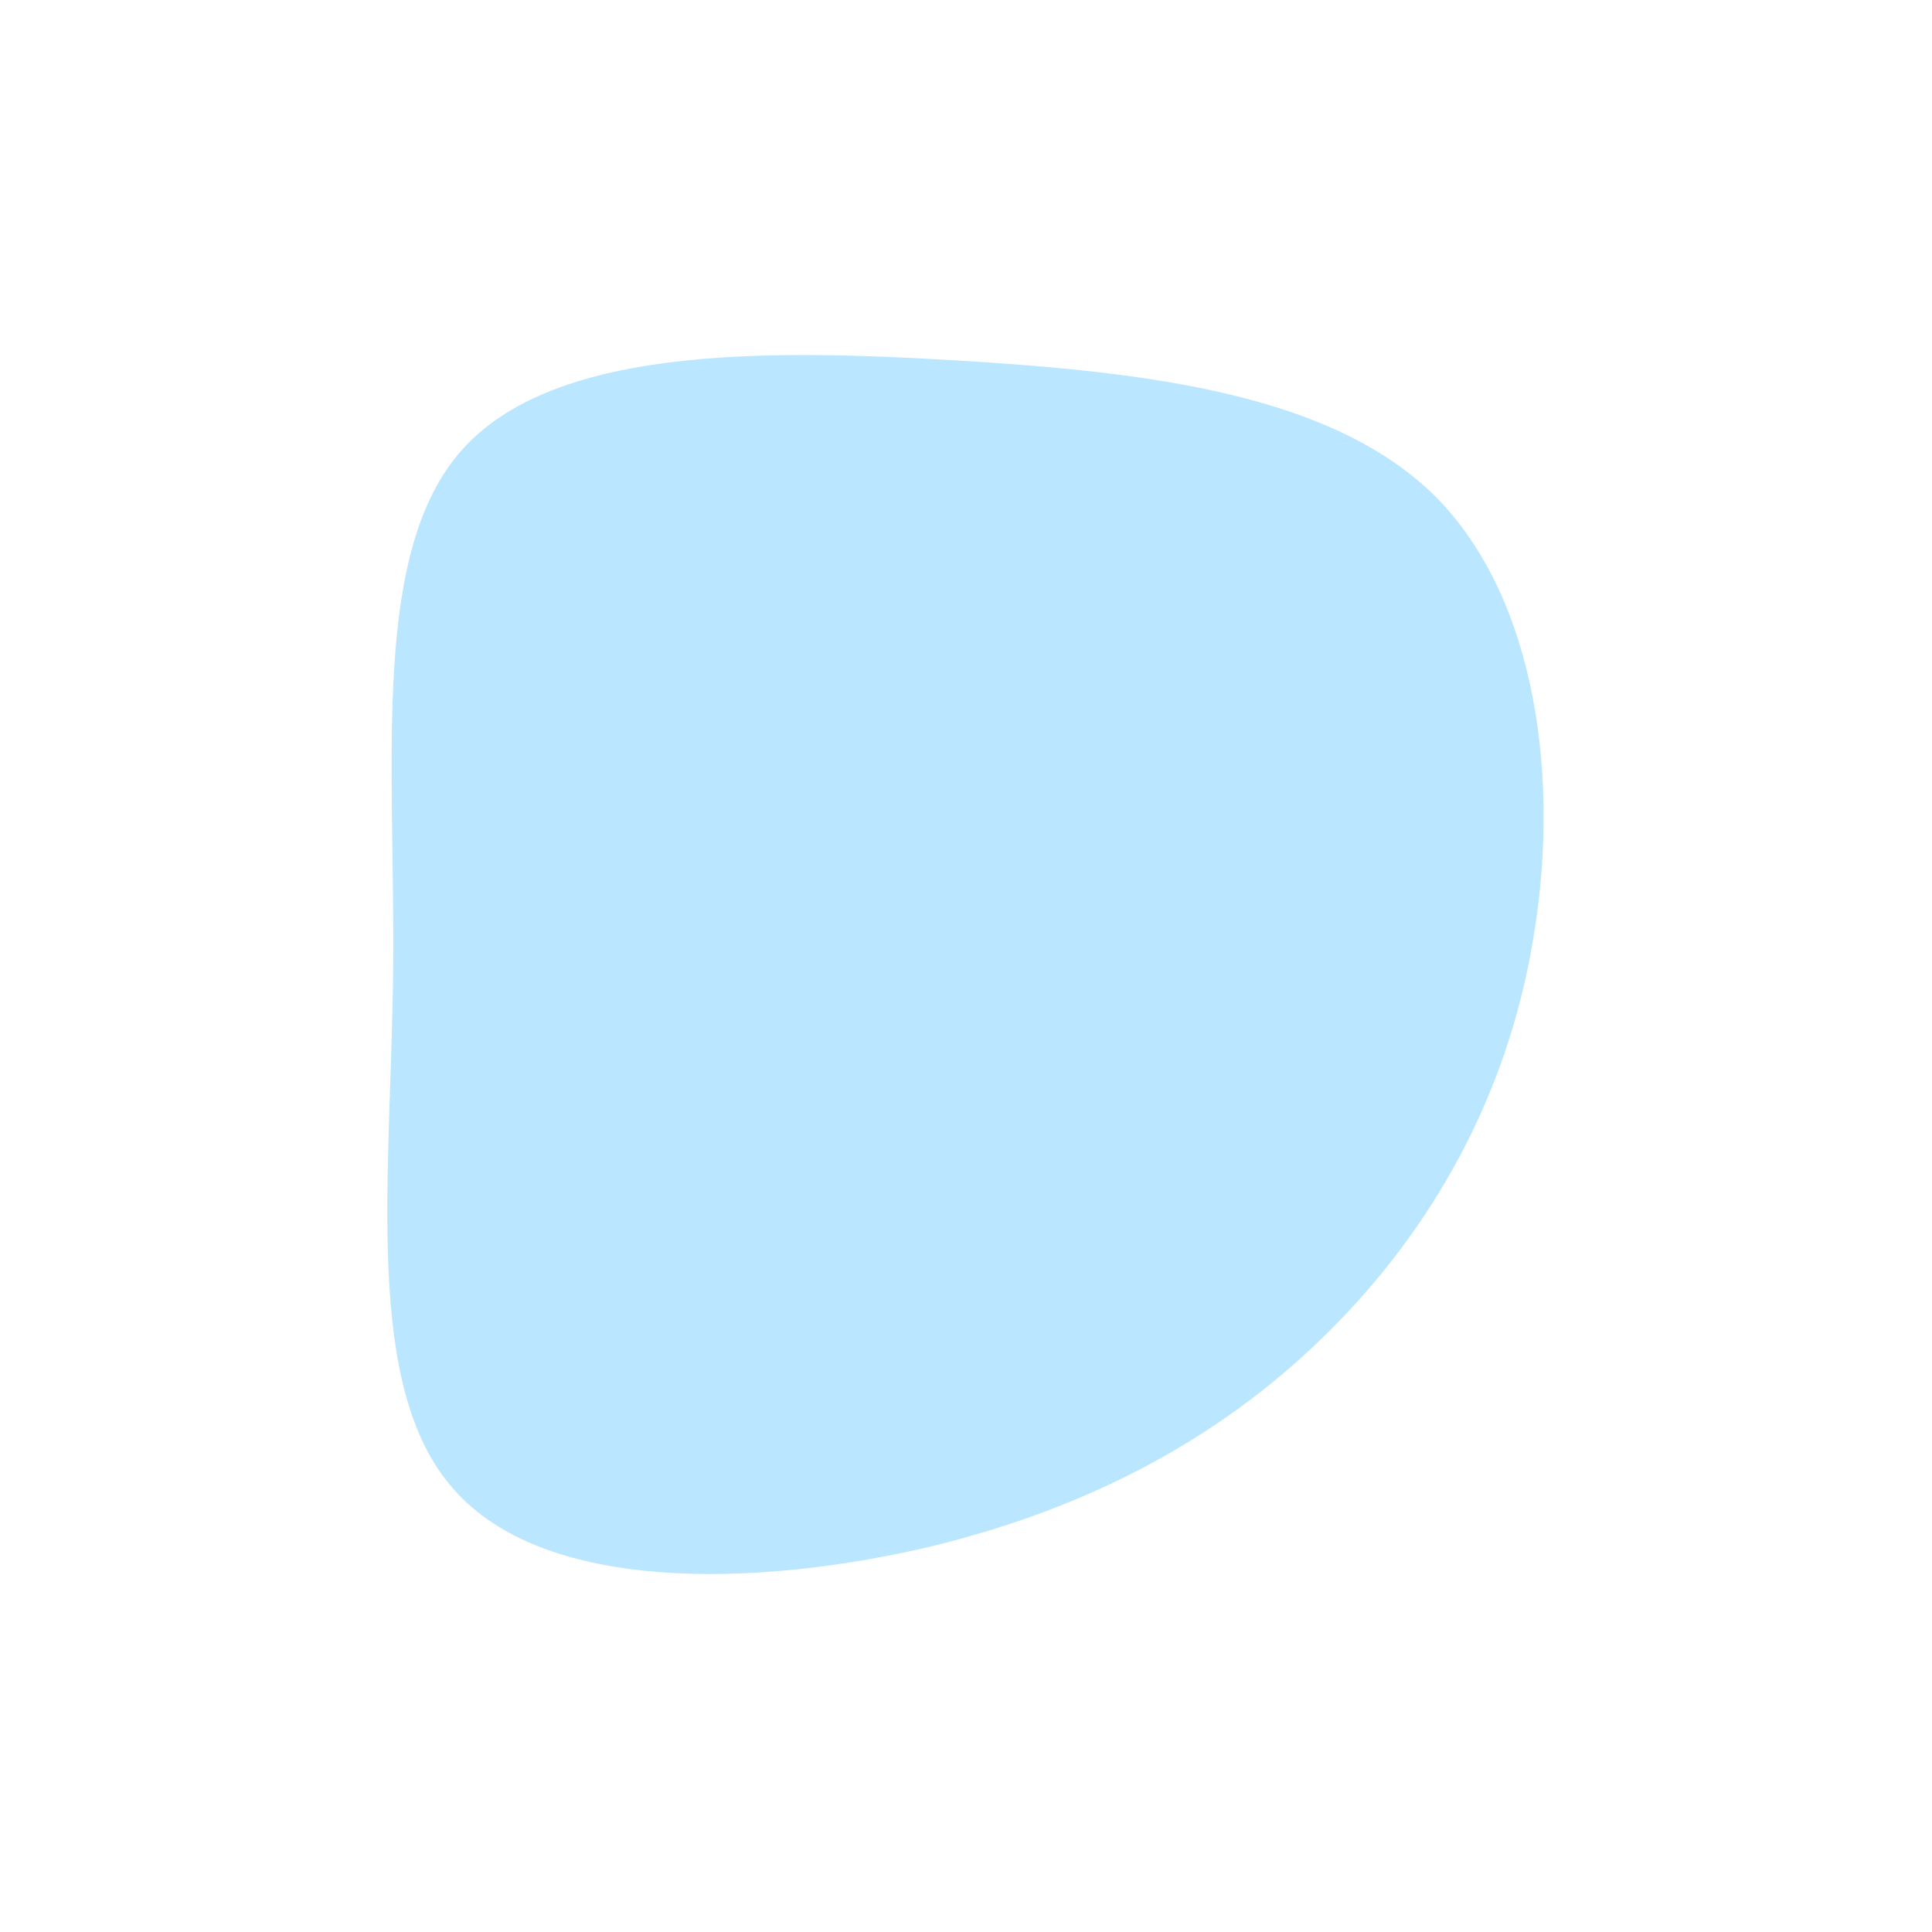 <?xml version="1.0" standalone="no"?>
<svg viewBox="0 0 200 200" xmlns="http://www.w3.org/2000/svg">
  <path fill="#BAE6FF" d="M48.6,-48.6C59.2,-37.9,61.5,-19,58.7,-2.7C56,13.5,48.3,27.1,37.7,37.7C27.1,48.3,13.5,56,-4.1,60.2C-21.8,64.3,-43.6,64.9,-53,54.2C-62.5,43.6,-59.5,21.8,-59.3,0.2C-59.1,-21.4,-61.6,-42.8,-52.2,-53.4C-42.8,-64,-21.4,-63.9,-1.2,-62.7C19,-61.5,37.9,-59.2,48.6,-48.6Z" transform="translate(100 100)" />
</svg>
